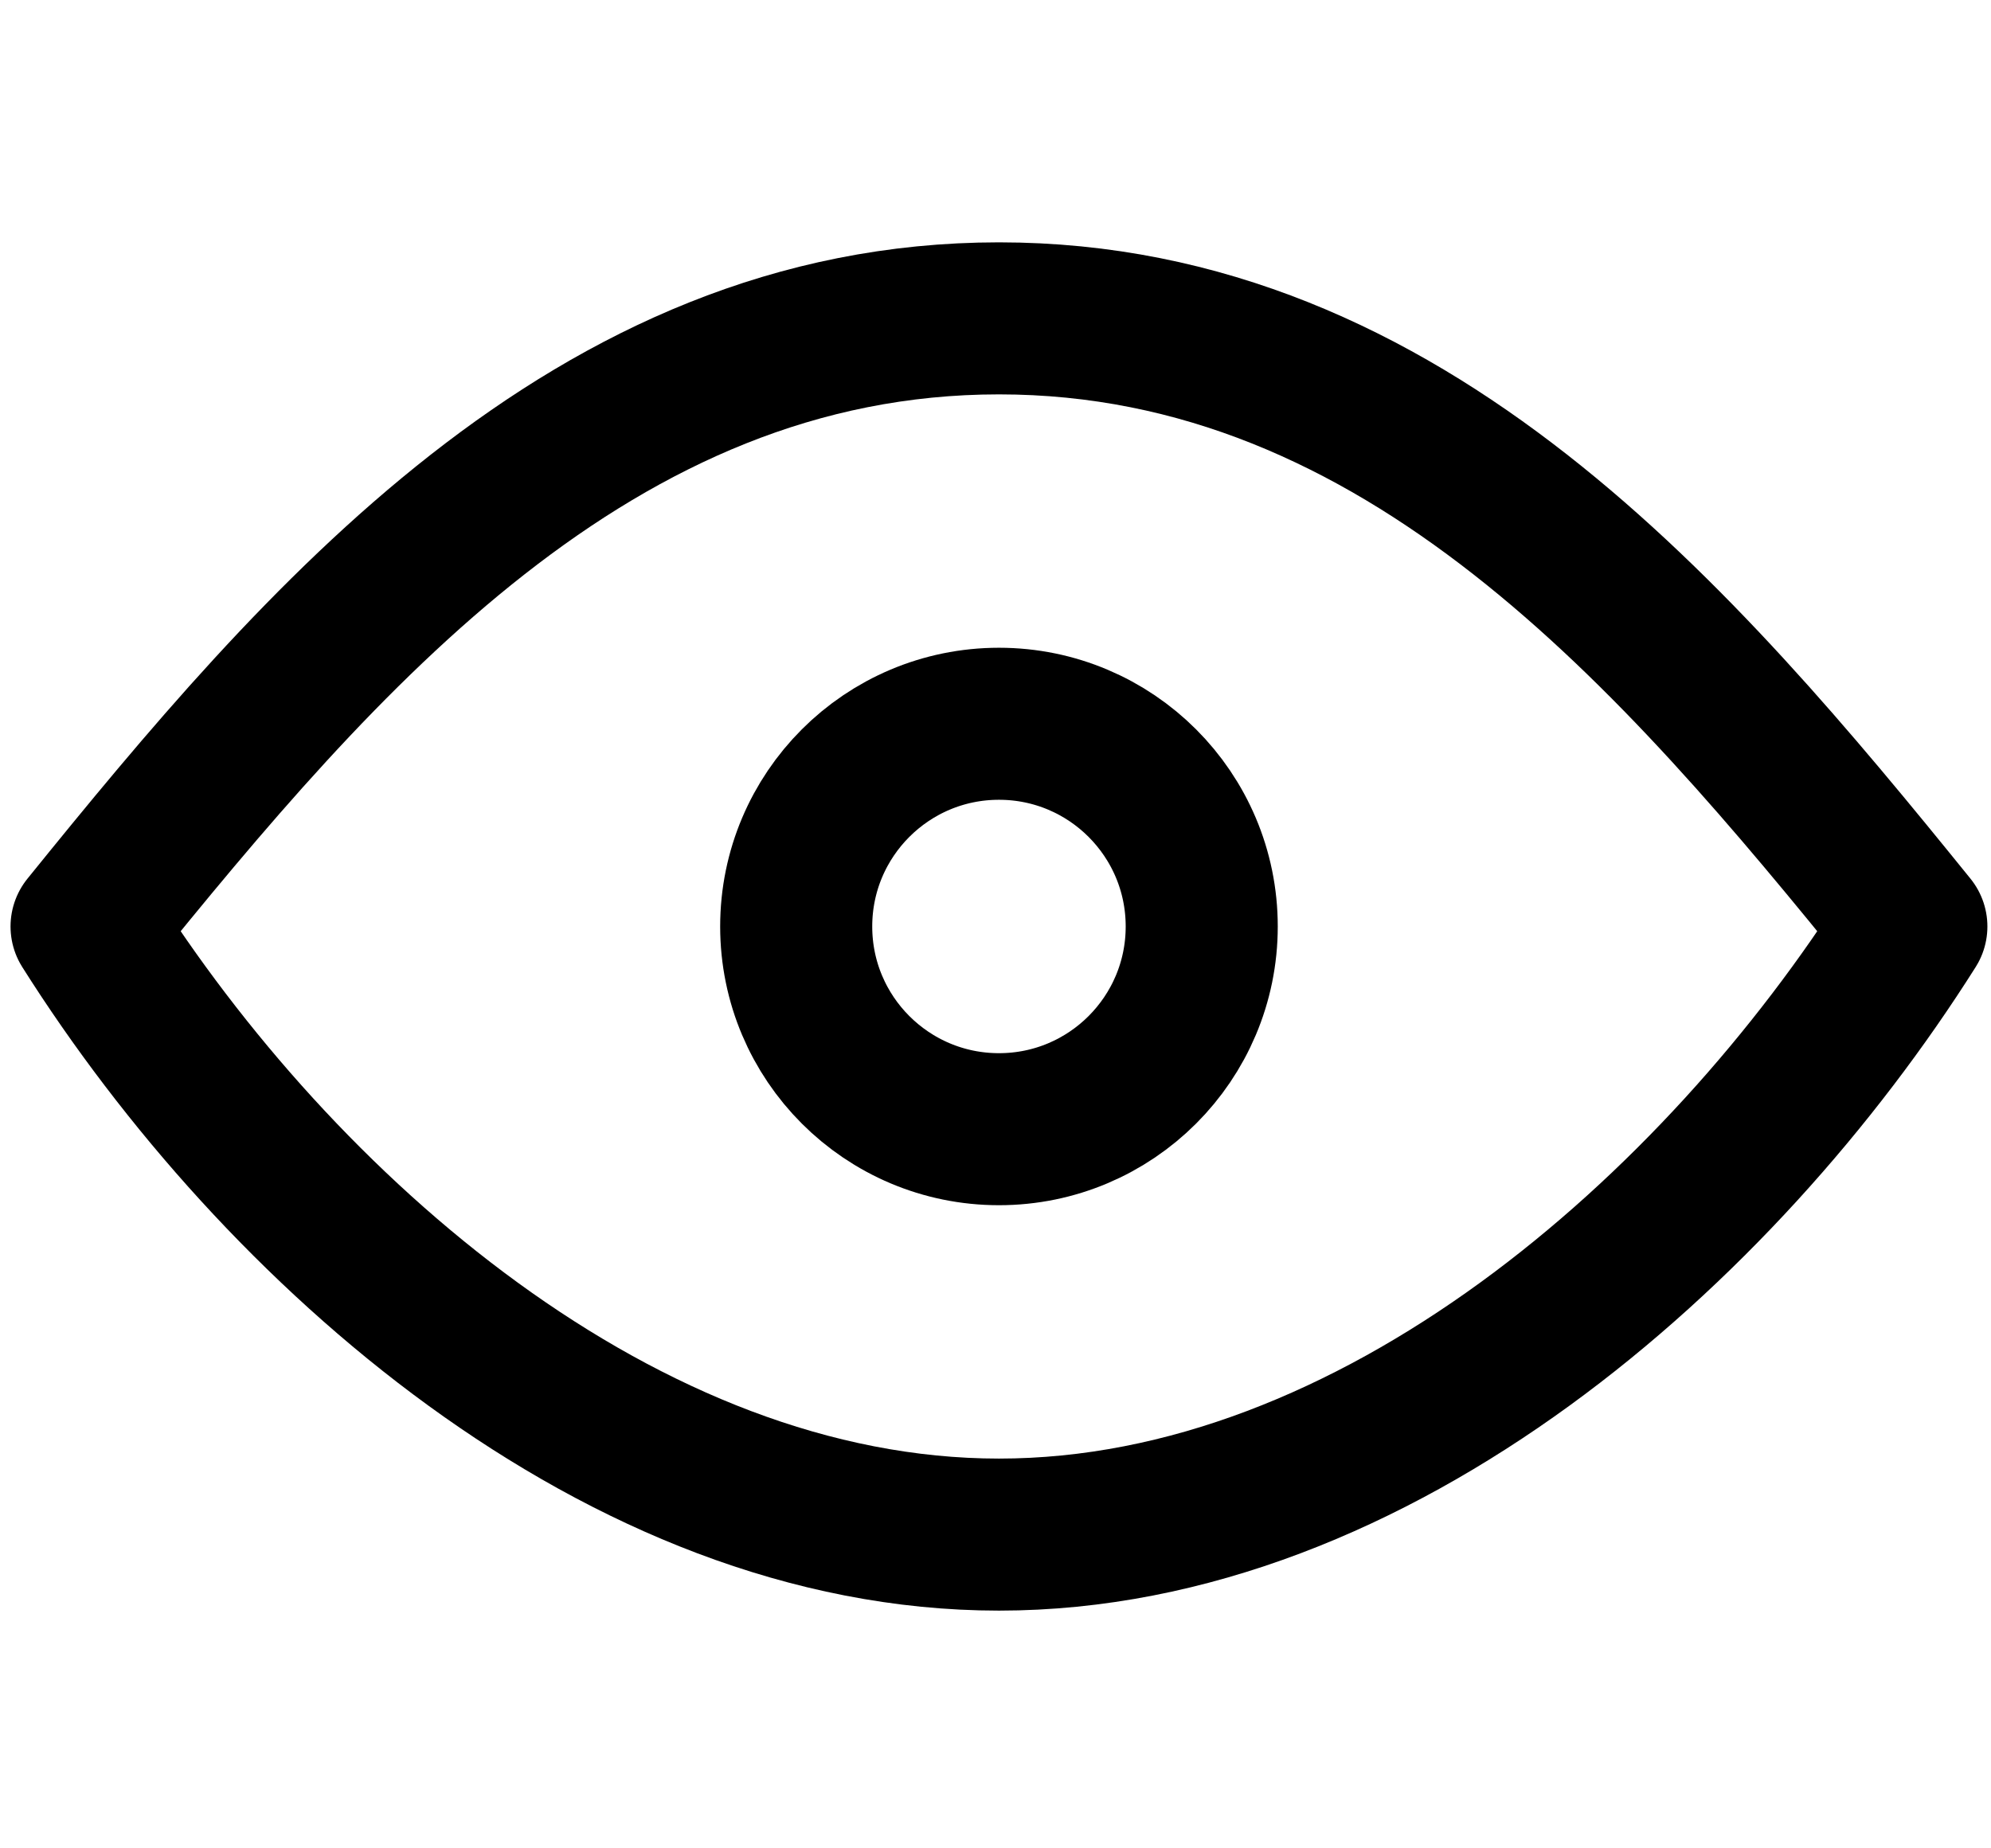 <svg width="14" height="13" viewBox="0 0 69 48" fill="none" xmlns="http://www.w3.org/2000/svg">
<path d="M34.62 31.107C38.501 31.107 41.647 27.961 41.647 24.08C41.647 20.199 38.501 17.053 34.62 17.053C30.739 17.053 27.593 20.199 27.593 24.08C27.593 27.961 30.739 31.107 34.62 31.107Z" stroke="black" stroke-width="5.27" stroke-linecap="round" stroke-linejoin="round"/>
<path d="M66.24 24.08C59.605 34.588 47.684 45.16 34.62 45.16C21.556 45.16 9.635 34.588 3 24.08C11.076 14.096 20.537 3 34.62 3C48.703 3 58.165 14.096 66.24 24.08Z" stroke="black" stroke-width="5.27" stroke-linecap="round" stroke-linejoin="round"/>
</svg>
